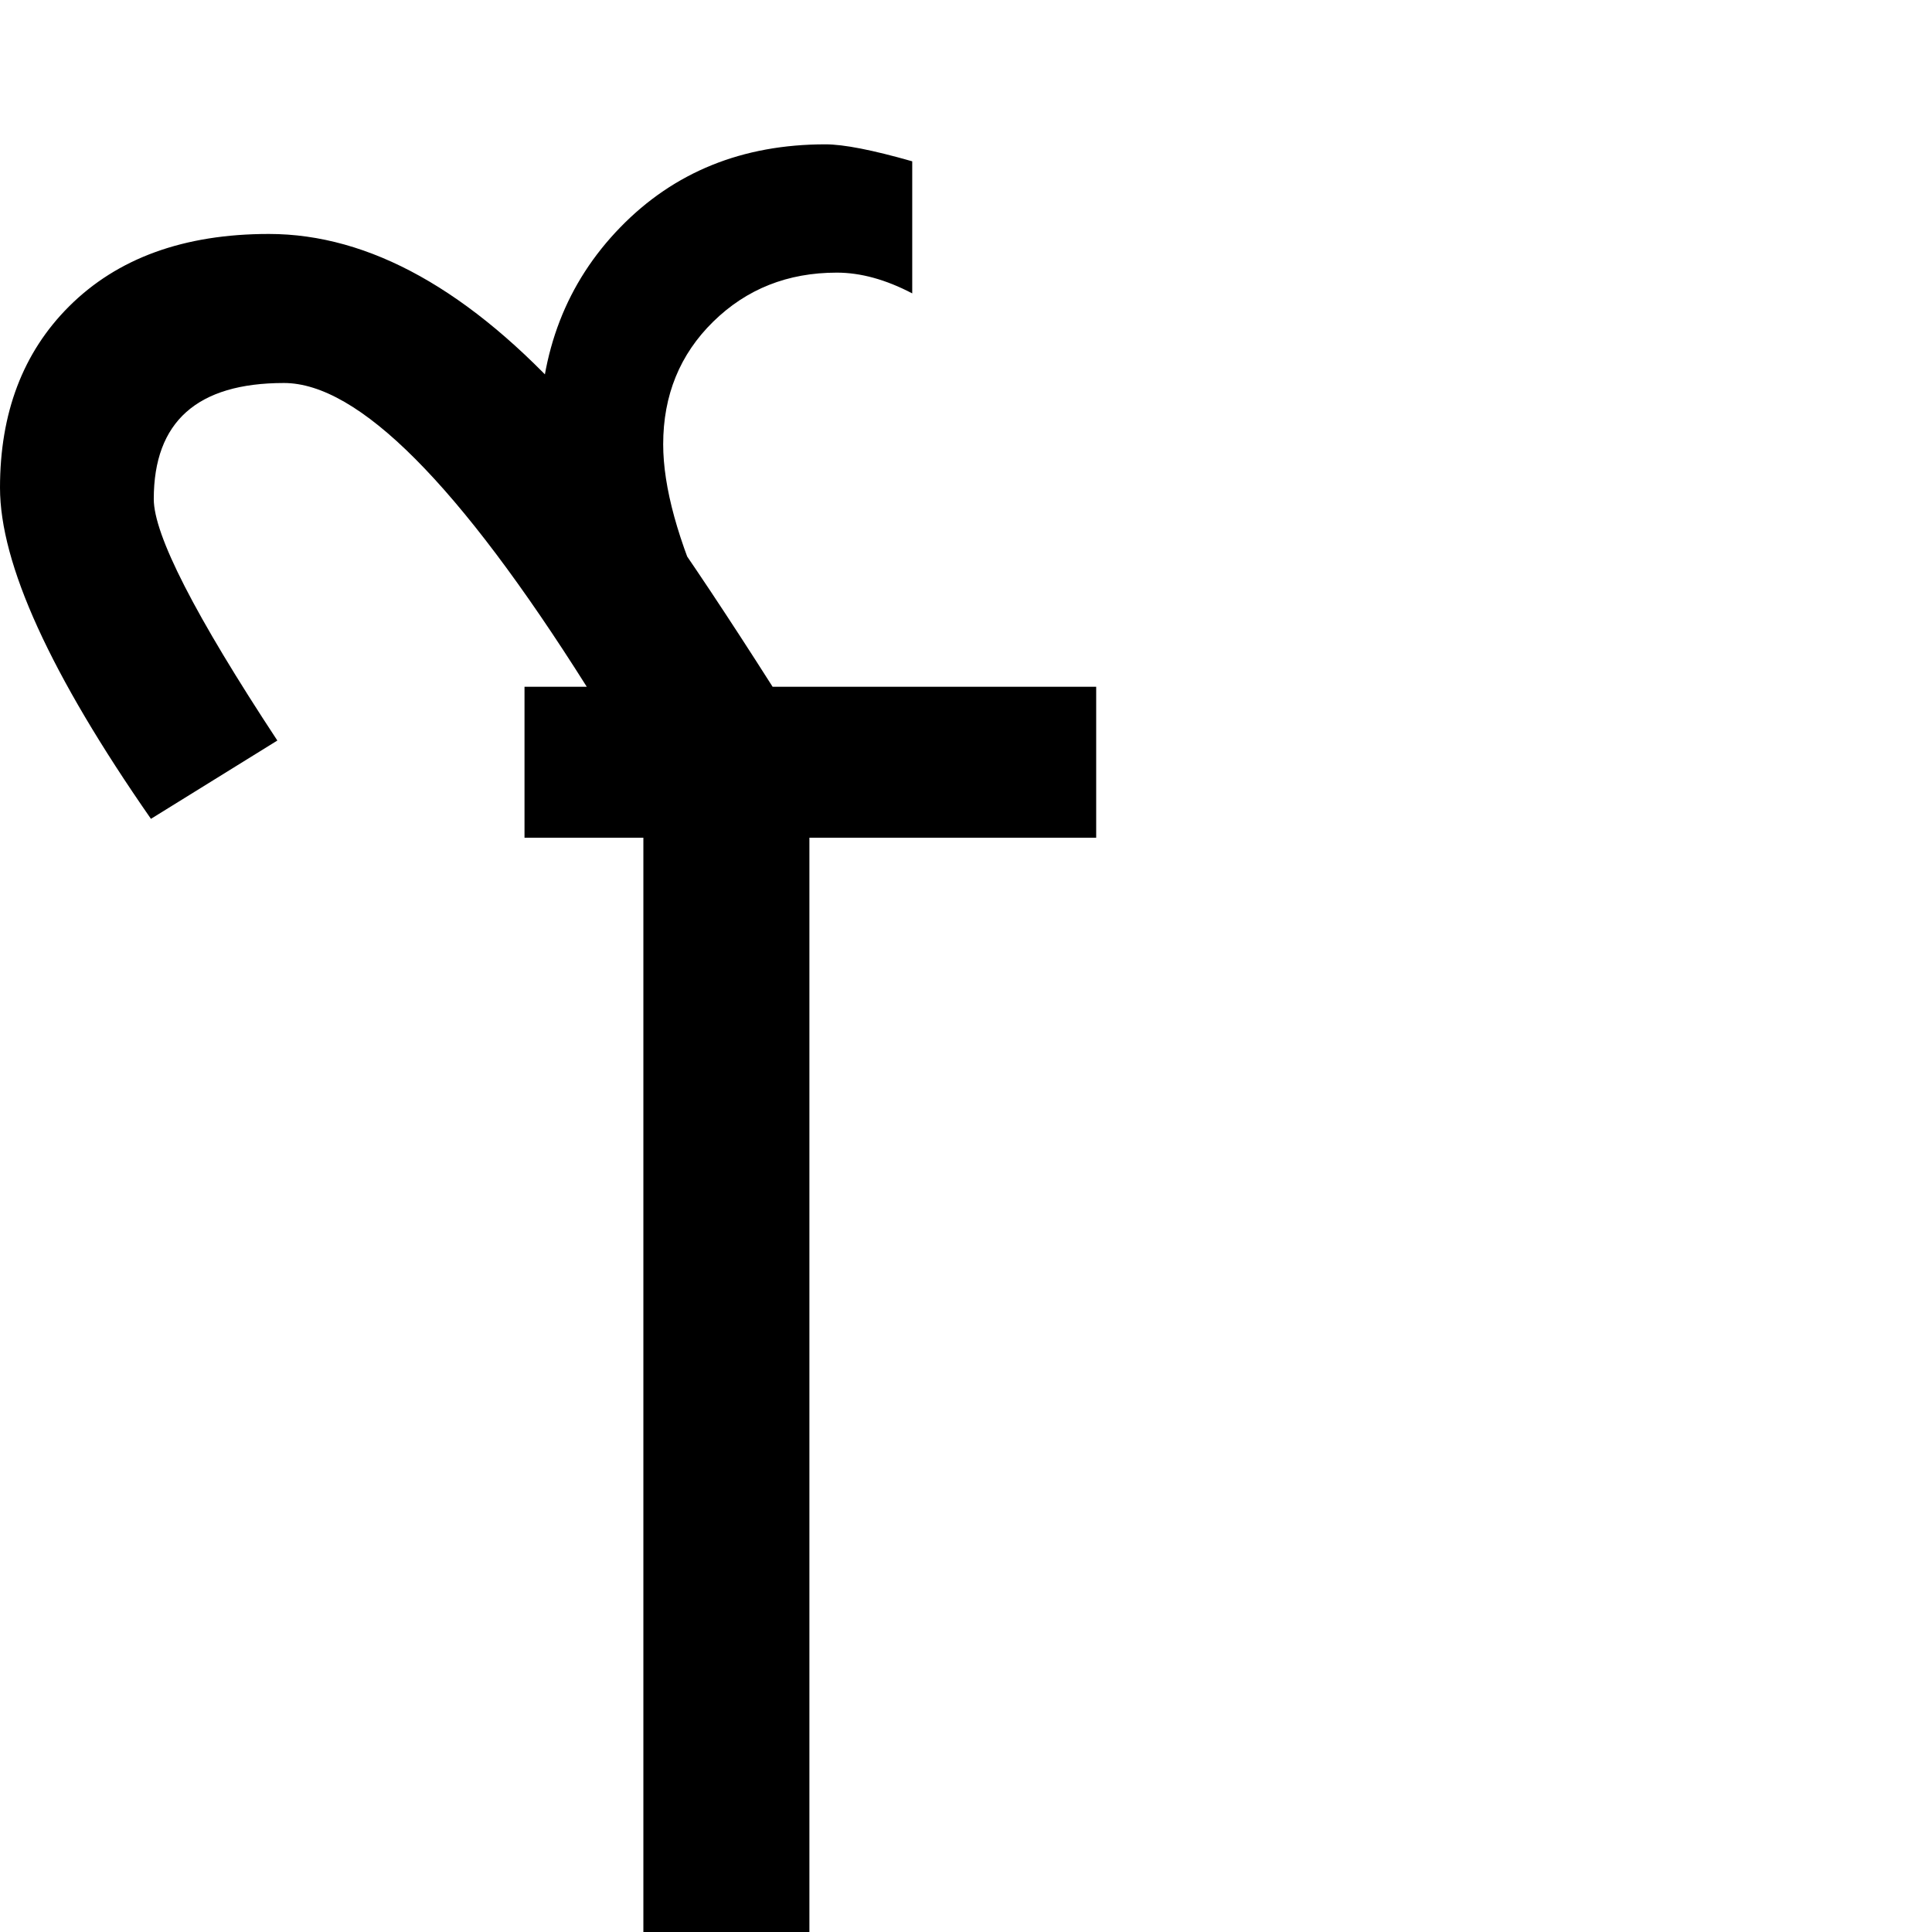 <?xml version="1.0" standalone="no"?>
<!DOCTYPE svg PUBLIC "-//W3C//DTD SVG 1.1//EN" "http://www.w3.org/Graphics/SVG/1.1/DTD/svg11.dtd" >
<svg viewBox="-558 -410 2048 2048">
  <g transform="matrix(1 0 0 -1 0 1638)">
   <path fill="currentColor"
d="M-226 1575zM604 1160h-304v-1160h-176v1160h-126v160h66q-203 322 -321 322q-138 0 -138 -123q0 -57 131 -256l-134 -83q-160 230 -160 351q0 119 73 192q77 77 212 77q160 0 321 -179q73 -81 213 -301h343v-160zM-226 86zM198 1447zM409 1737q-42 22 -80 22
q-78 0 -131 -52t-53 -130q0 -68 47 -171q40 -81 79 -163l-116 -45q-45 94 -91 188q-50 112 -50 200q0 133 85.5 221t217.5 88q29 0 92 -18v-140zM226 1247z" />
  </g>

</svg>
